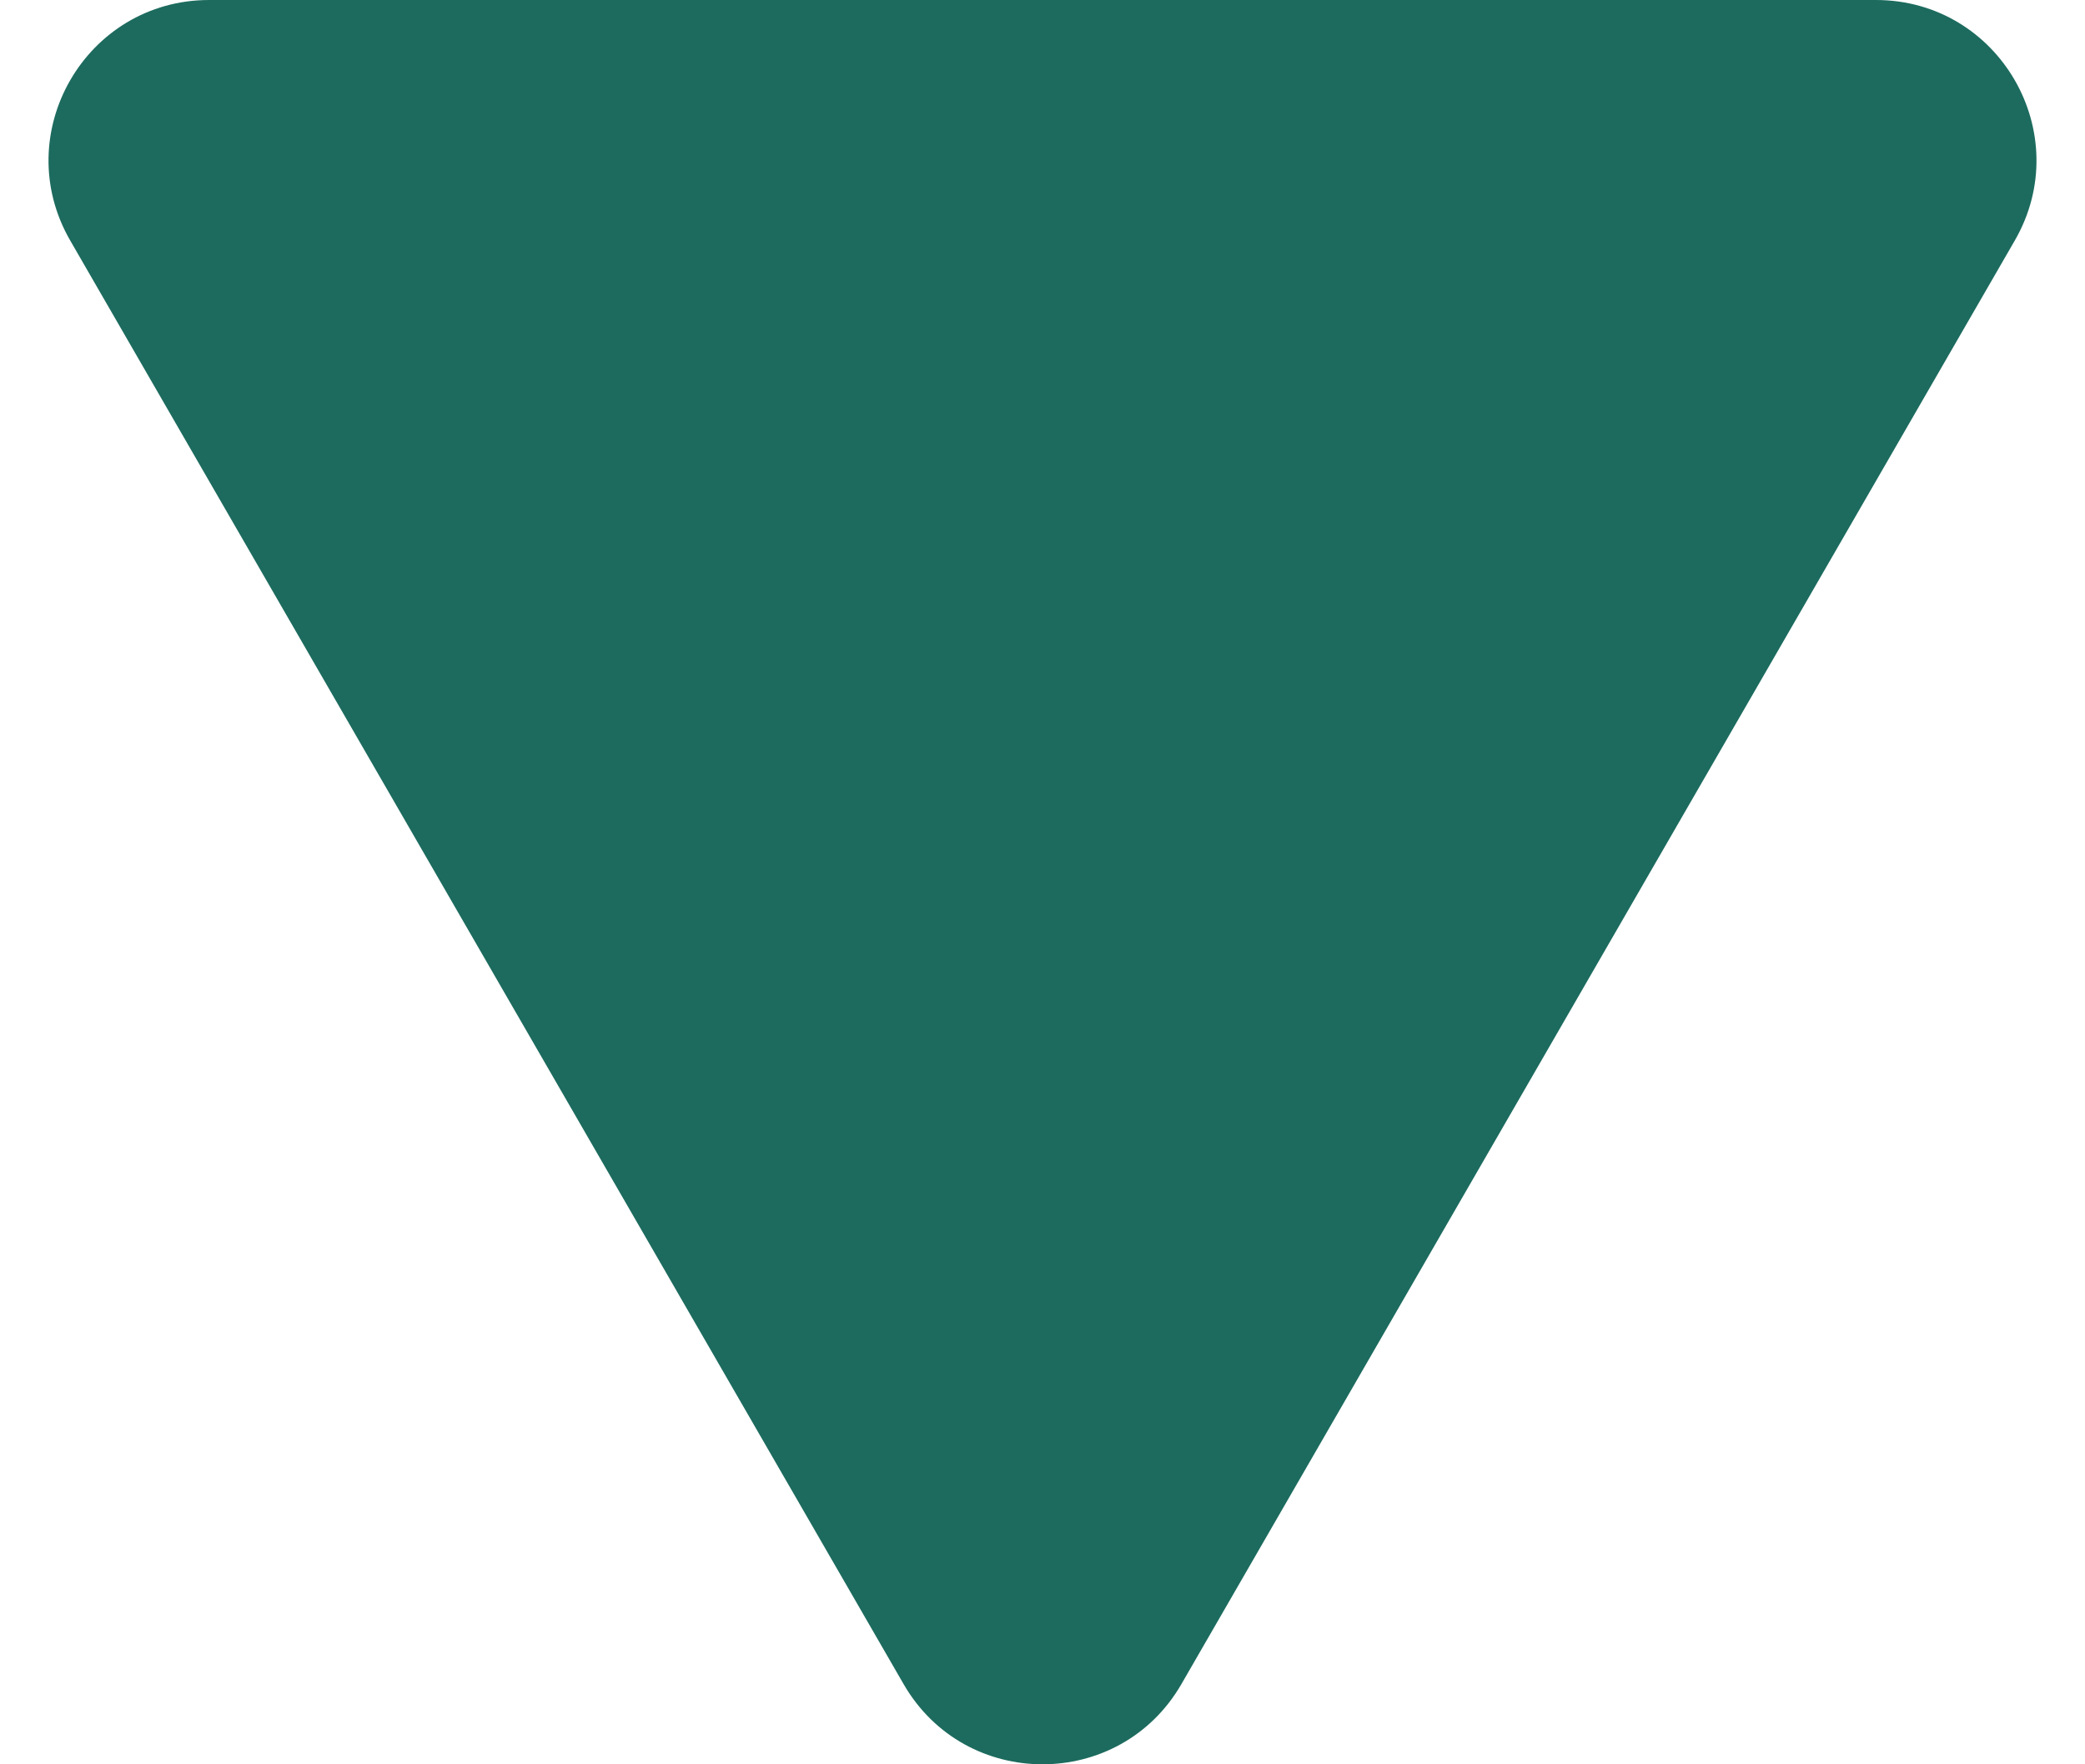 <svg width="26" height="22" viewBox="0 0 26 22" fill="none" xmlns="http://www.w3.org/2000/svg">
<path d="M11.268 21C12.038 22.333 13.962 22.333 14.732 21L25.124 3C25.894 1.667 24.932 0 23.392 0H2.608C1.068 0 0.106 1.667 0.876 3L11.268 21Z" fill="#1C6B5E"/>
</svg>
